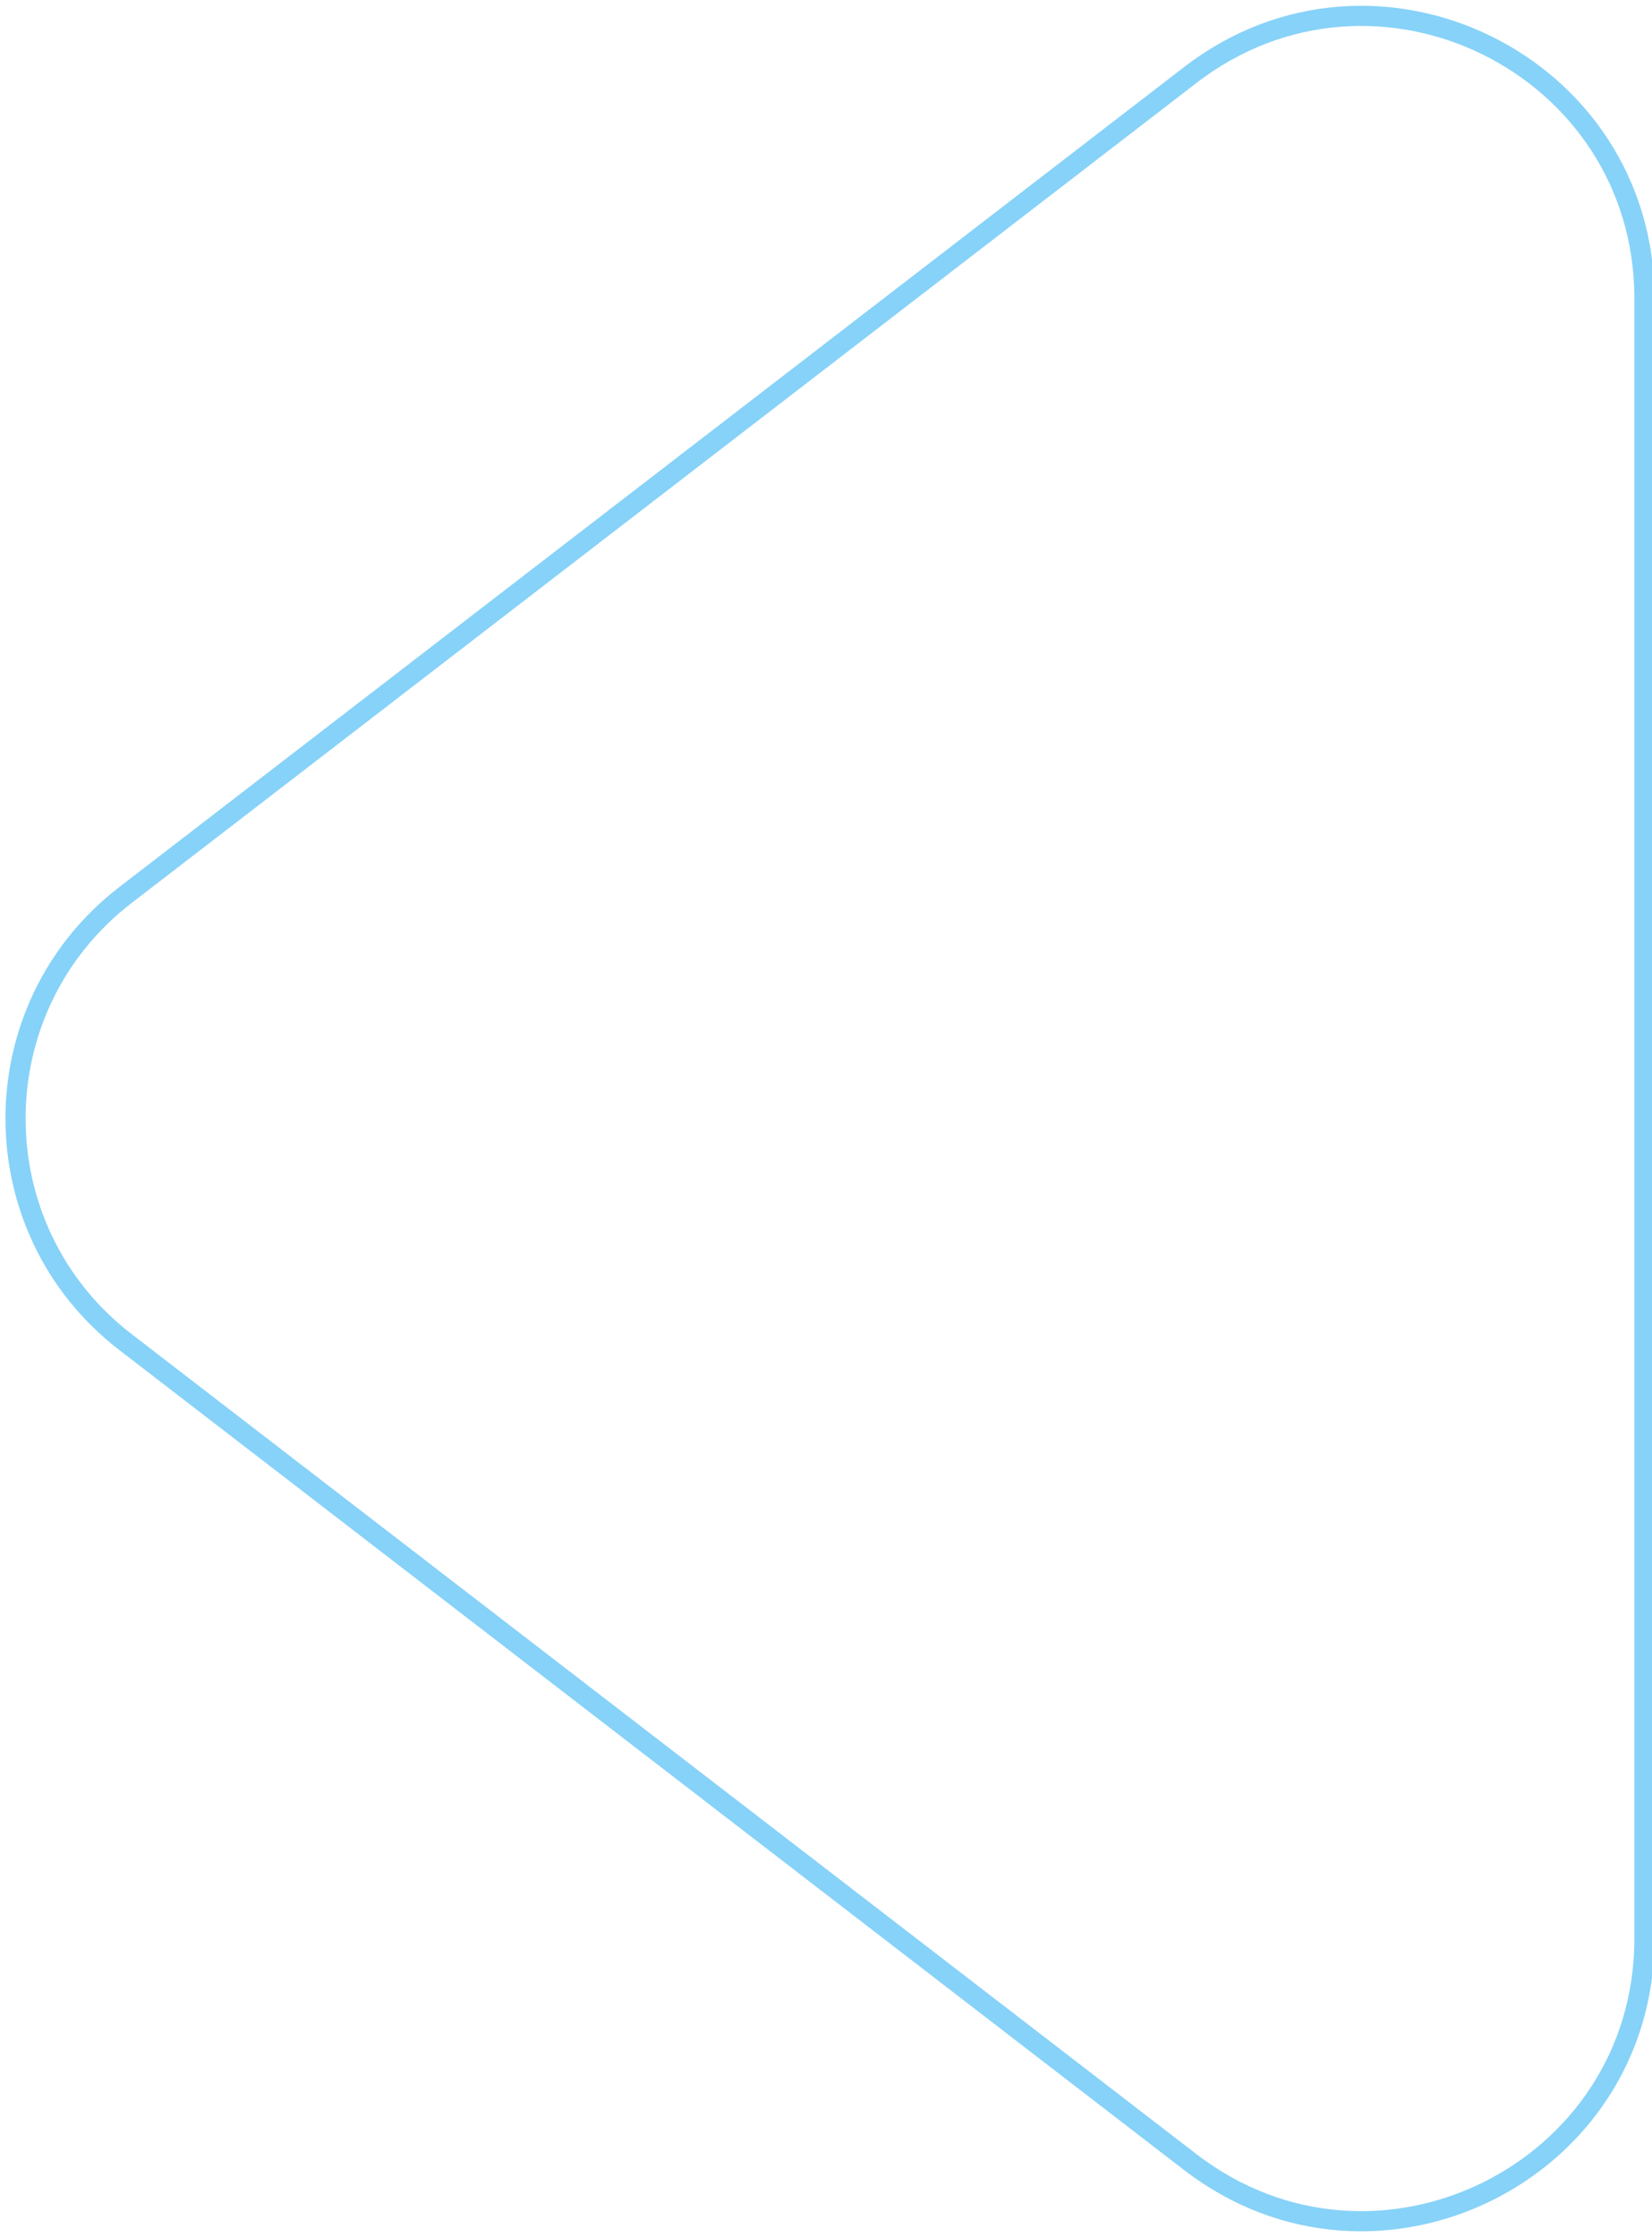 <svg width="164" height="222" viewBox="0 0 164 222" fill="none" xmlns="http://www.w3.org/2000/svg">
<path d="M12.462 133.187C-2.099 121.979 -2.099 100.021 12.462 88.813L118.17 7.438C136.582 -6.735 163.25 6.39 163.25 29.625L163.25 192.374C163.25 215.61 136.582 228.735 118.17 214.562L12.462 133.187Z" stroke="#87D2F8" stroke-width="2"/>
</svg>
